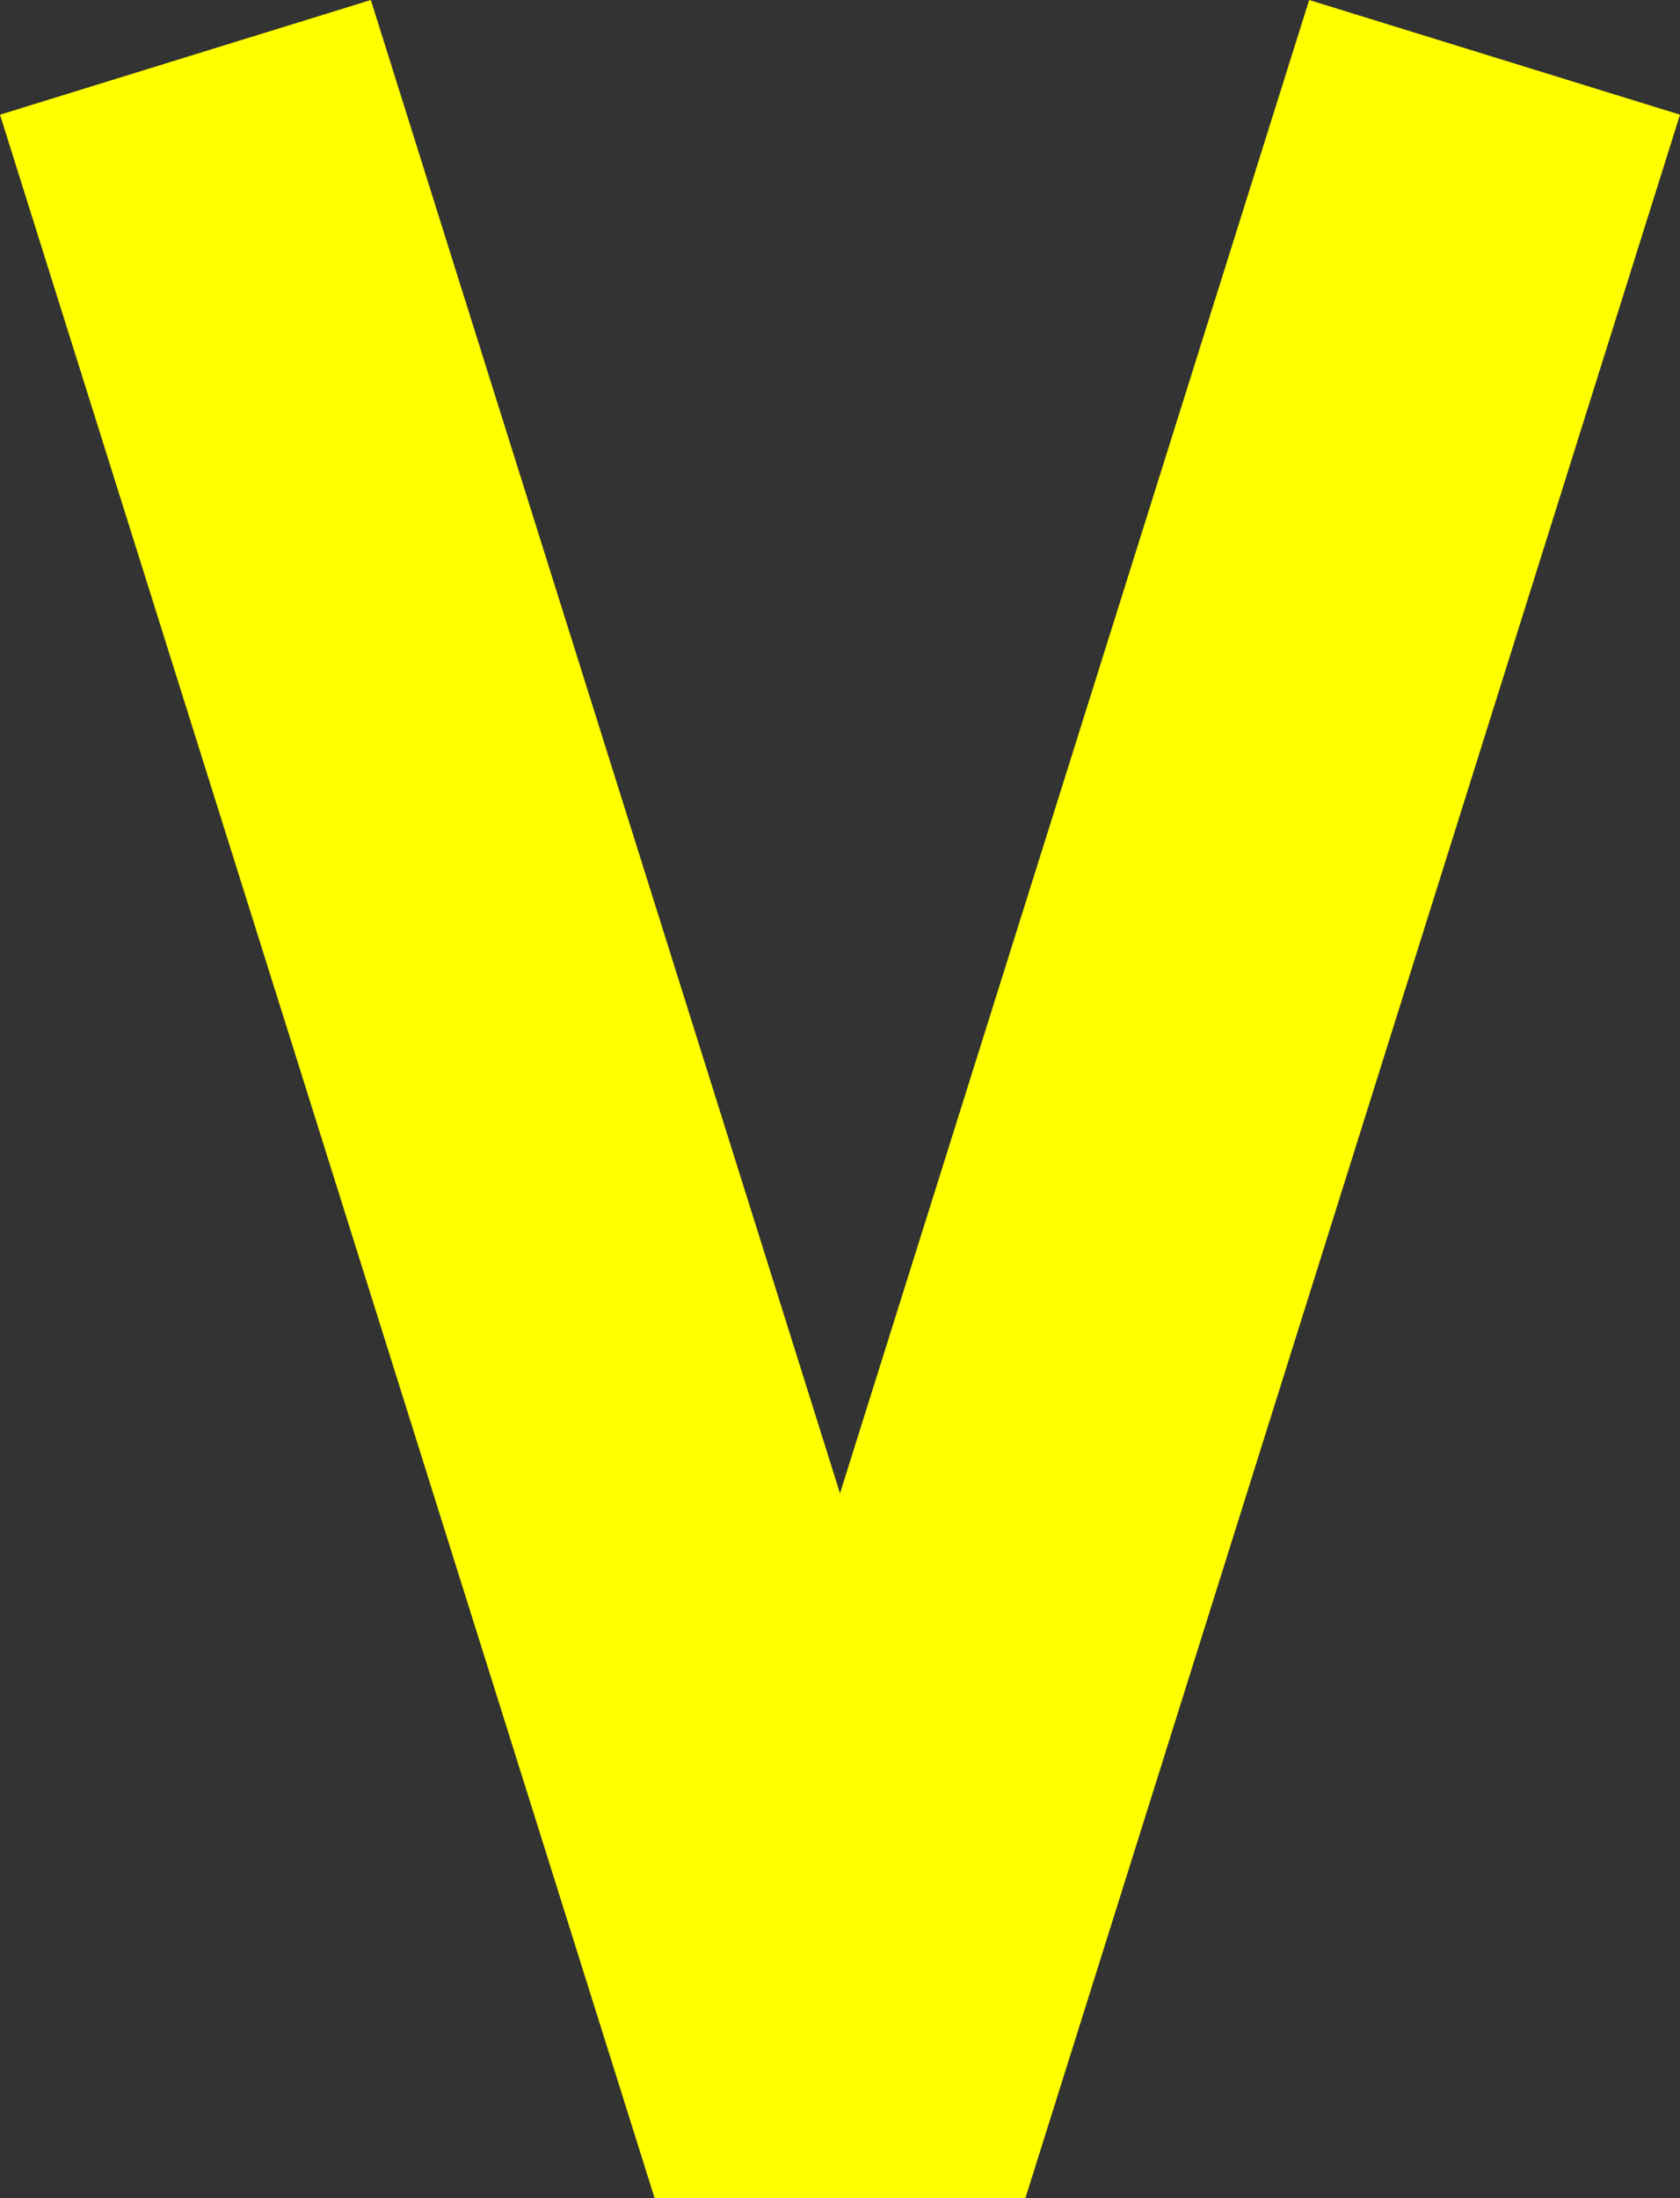 <svg width="26" height="34" viewBox="0 0 26 34" fill="none" xmlns="http://www.w3.org/2000/svg">
<rect x="0" y="0" width="26" height="34" fill="#333333" stroke="none"/>
<path d="M26 1.774L15.869 34L10.131 34L3.84292e-07 1.774L5.739 6.84353e-08L13 23.098L20.261 2.41612e-07L26 1.774Z" fill="#FFFF00"/>
</svg>
